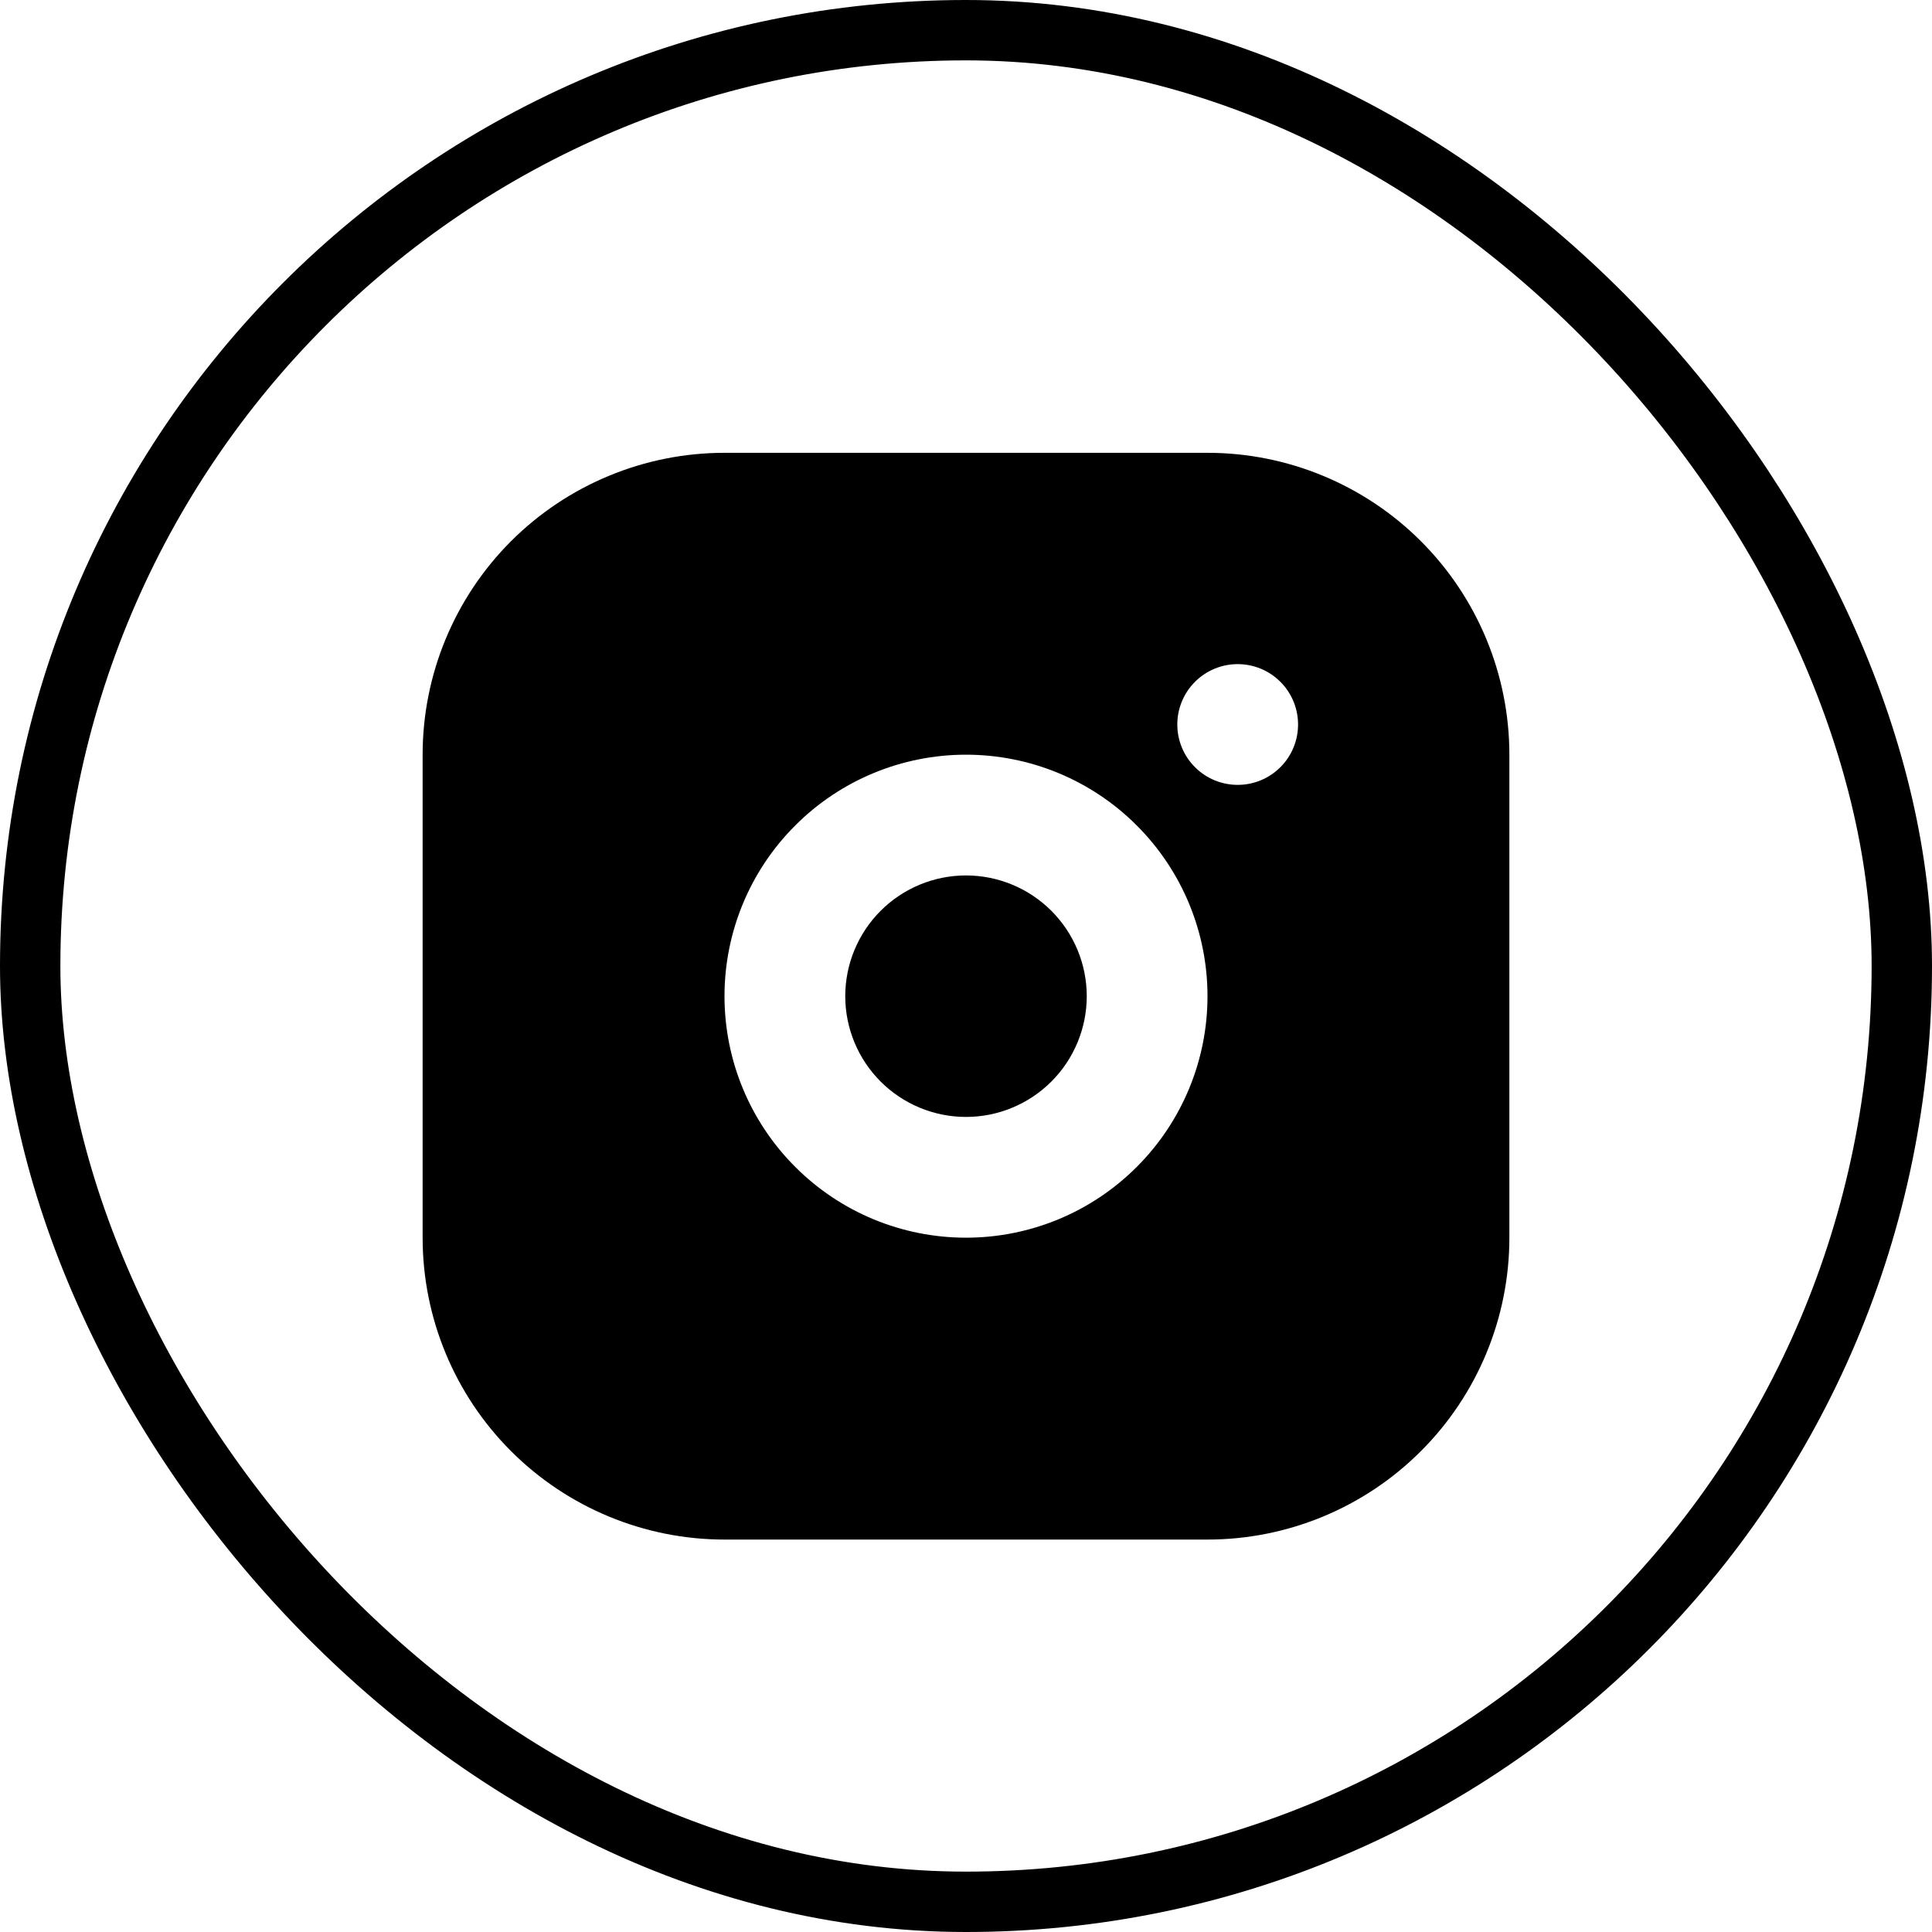 <svg width="32" height="32" viewBox="0 0 32 32" fill="none" xmlns="http://www.w3.org/2000/svg">
<rect x="0.5" y="0.5" width="31" height="31" rx="15.5" stroke="black"/>
<path d="M20 7.5C21.326 7.5 22.598 8.027 23.535 8.964C24.473 9.902 25 11.174 25 12.5V20.5C25 21.826 24.473 23.098 23.535 24.035C22.598 24.973 21.326 25.5 20 25.5H12C10.674 25.5 9.402 24.973 8.464 24.035C7.527 23.098 7 21.826 7 20.5V12.5C7 11.174 7.527 9.902 8.464 8.964C9.402 8.027 10.674 7.5 12 7.5H20ZM16 12.5C14.939 12.5 13.922 12.921 13.172 13.672C12.421 14.422 12 15.439 12 16.5C12 17.561 12.421 18.578 13.172 19.328C13.922 20.079 14.939 20.5 16 20.5C17.061 20.5 18.078 20.079 18.828 19.328C19.579 18.578 20 17.561 20 16.5C20 15.439 19.579 14.422 18.828 13.672C18.078 12.921 17.061 12.5 16 12.5ZM16 14.5C16.53 14.5 17.039 14.711 17.414 15.086C17.789 15.461 18 15.97 18 16.5C18 17.03 17.789 17.539 17.414 17.914C17.039 18.289 16.53 18.5 16 18.5C15.47 18.5 14.961 18.289 14.586 17.914C14.211 17.539 14 17.03 14 16.5C14 15.97 14.211 15.461 14.586 15.086C14.961 14.711 15.47 14.5 16 14.5ZM20.5 11C20.235 11 19.98 11.105 19.793 11.293C19.605 11.48 19.5 11.735 19.5 12C19.5 12.265 19.605 12.52 19.793 12.707C19.98 12.895 20.235 13 20.5 13C20.765 13 21.02 12.895 21.207 12.707C21.395 12.52 21.5 12.265 21.5 12C21.5 11.735 21.395 11.48 21.207 11.293C21.02 11.105 20.765 11 20.5 11Z" fill="black"/>
</svg>
